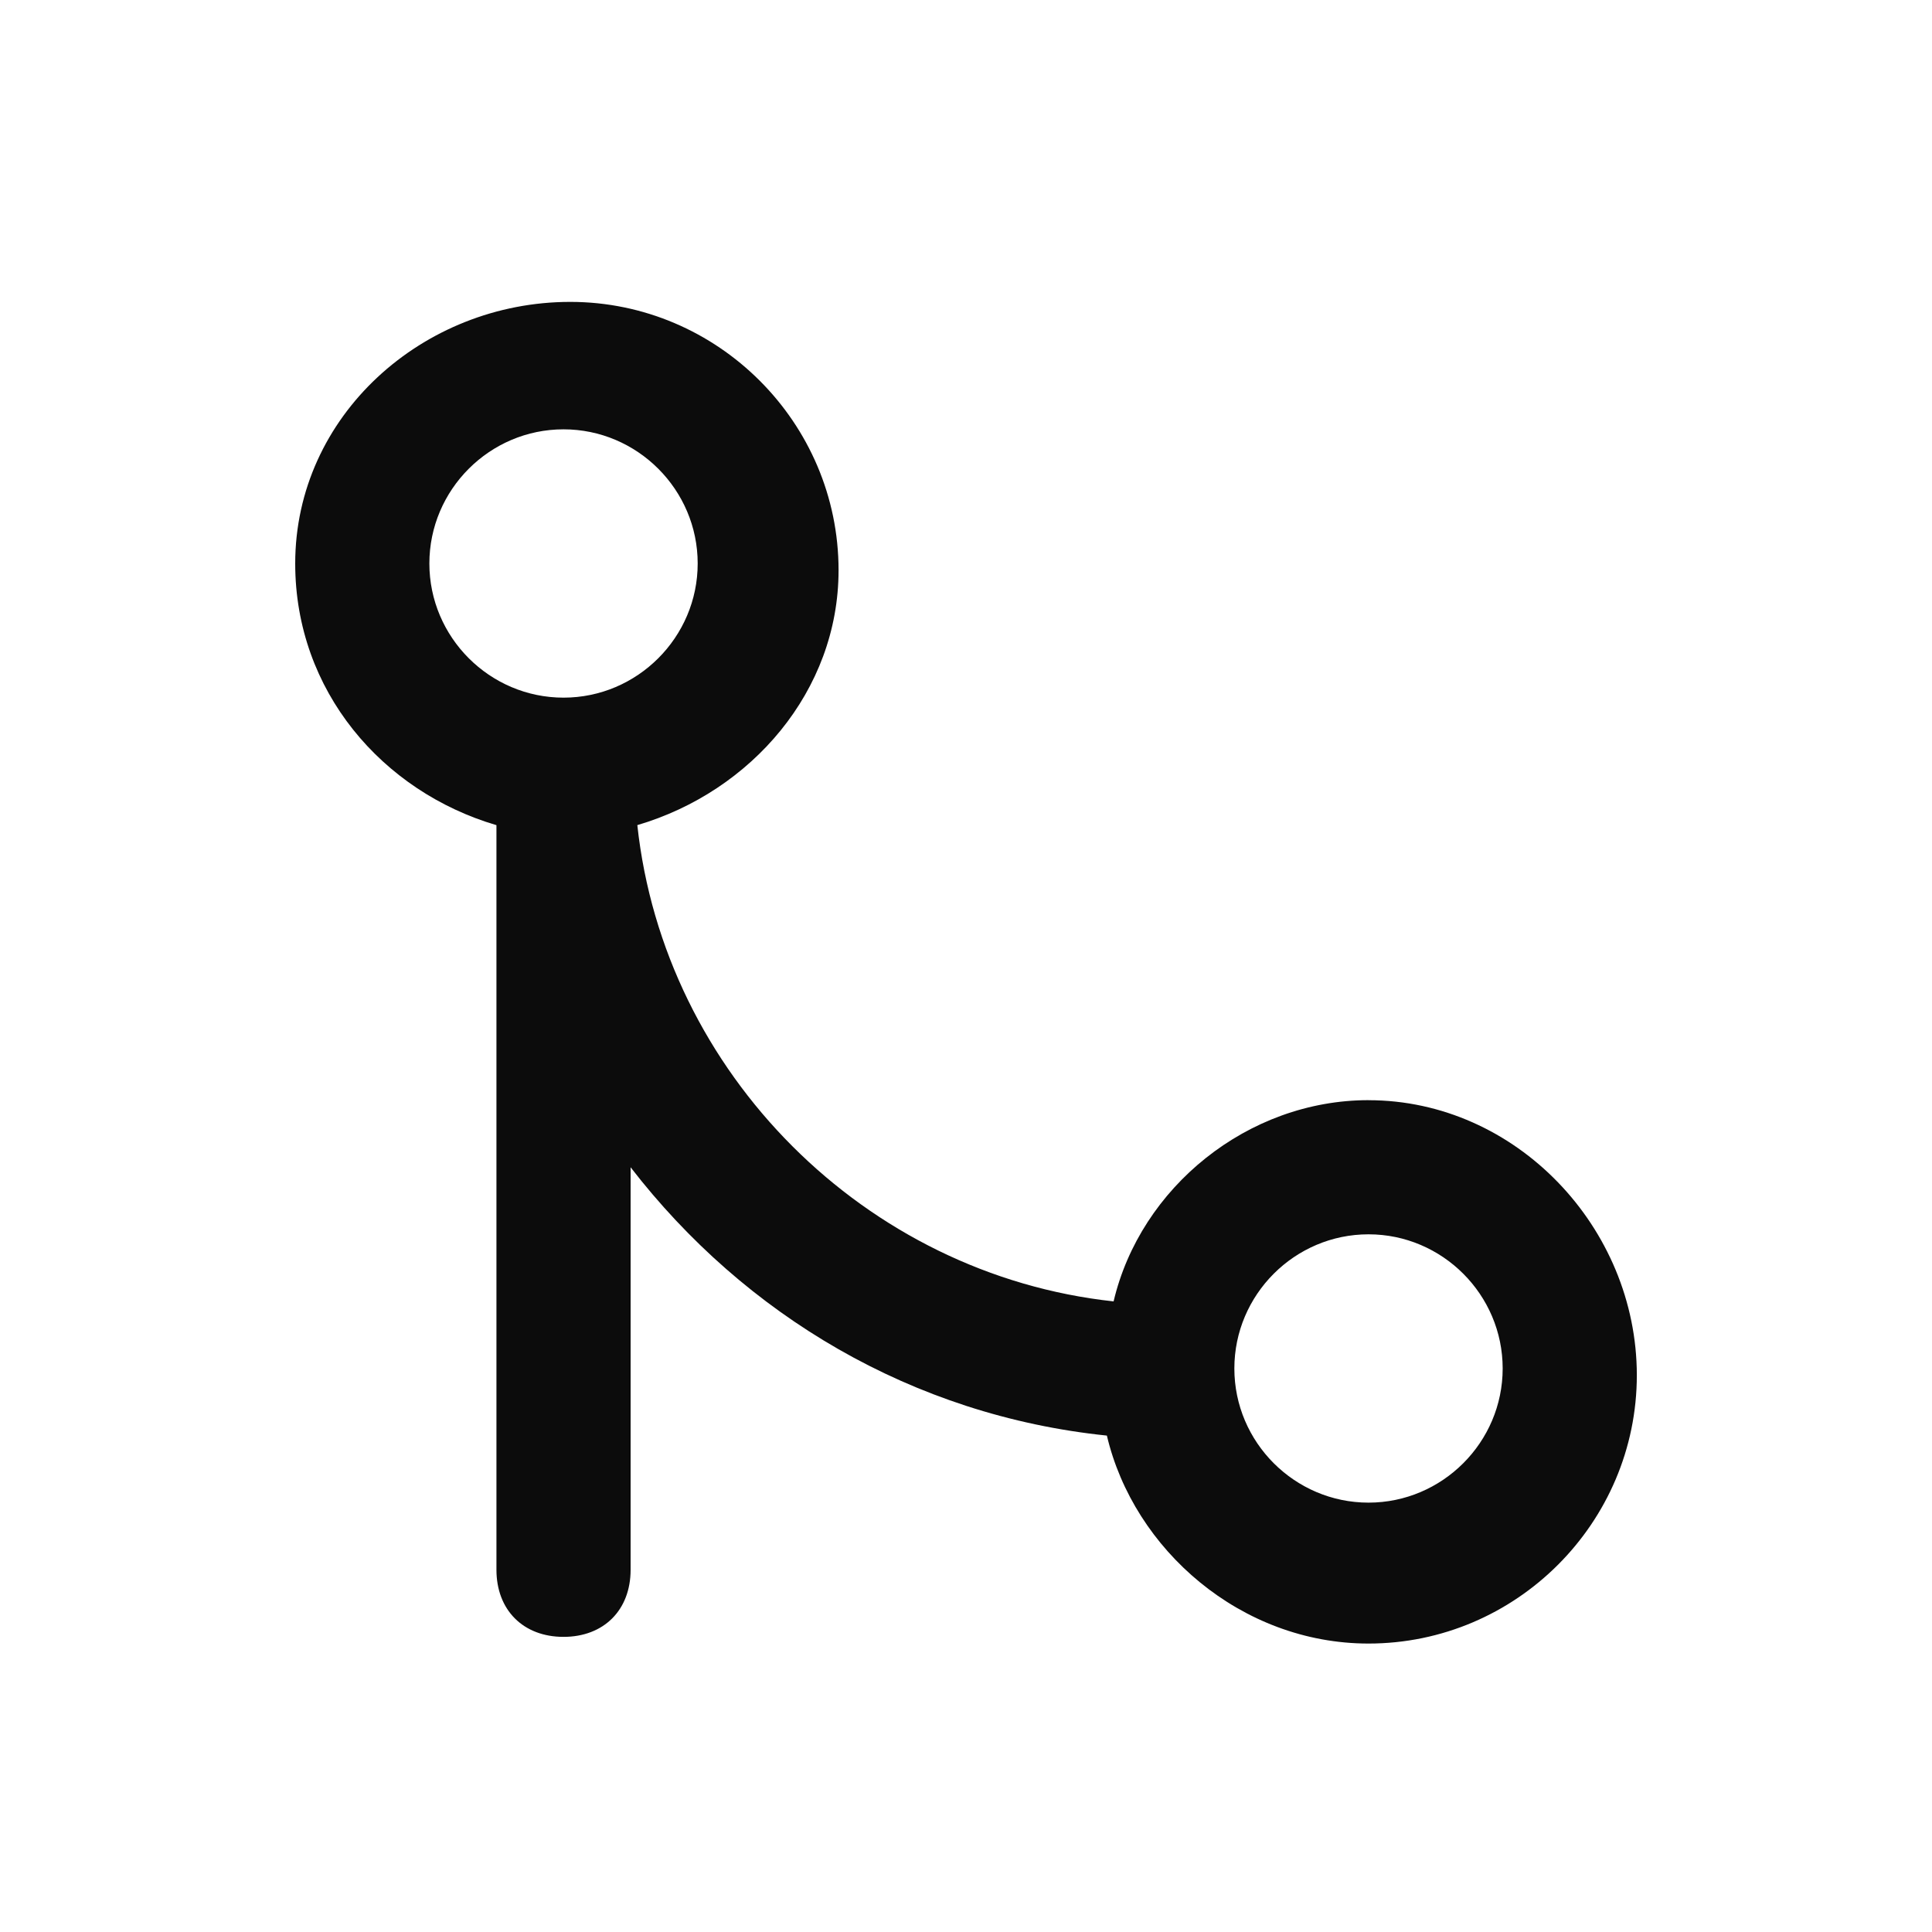 <svg enable-background="new 0 0 50 50" viewBox="0 0 50 50" xmlns="http://www.w3.org/2000/svg"><path clip-rule="evenodd" d="m35.417 28.472c-3.125 0-5.903 2.257-6.597 5.208-6.424-.695-11.632-5.903-12.326-12.326 2.951-.868 5.208-3.472 5.208-6.597 0-3.819-3.125-6.944-6.944-6.944-3.819 0-7.118 2.951-7.118 6.771 0 3.299 2.257 5.903 5.208 6.771v19.271c0 1.042.694 1.736 1.736 1.736s1.736-.694 1.736-1.736v-10.417c2.951 3.82 7.292 6.424 12.326 6.944.694 2.951 3.472 5.382 6.771 5.382 3.82 0 6.944-3.125 6.944-6.944-0-3.82-3.125-7.118-6.945-7.118zm-24.305-13.889c0-1.91 1.562-3.472 3.472-3.472s3.472 1.562 3.472 3.472-1.562 3.472-3.472 3.472-3.472-1.562-3.472-3.472zm20.833 20.833c0 1.91 1.562 3.472 3.472 3.472s3.472-1.562 3.472-3.472-1.562-3.472-3.472-3.472-3.472 1.562-3.472 3.472z" fill-opacity=".95" fill-rule="evenodd"/></svg>